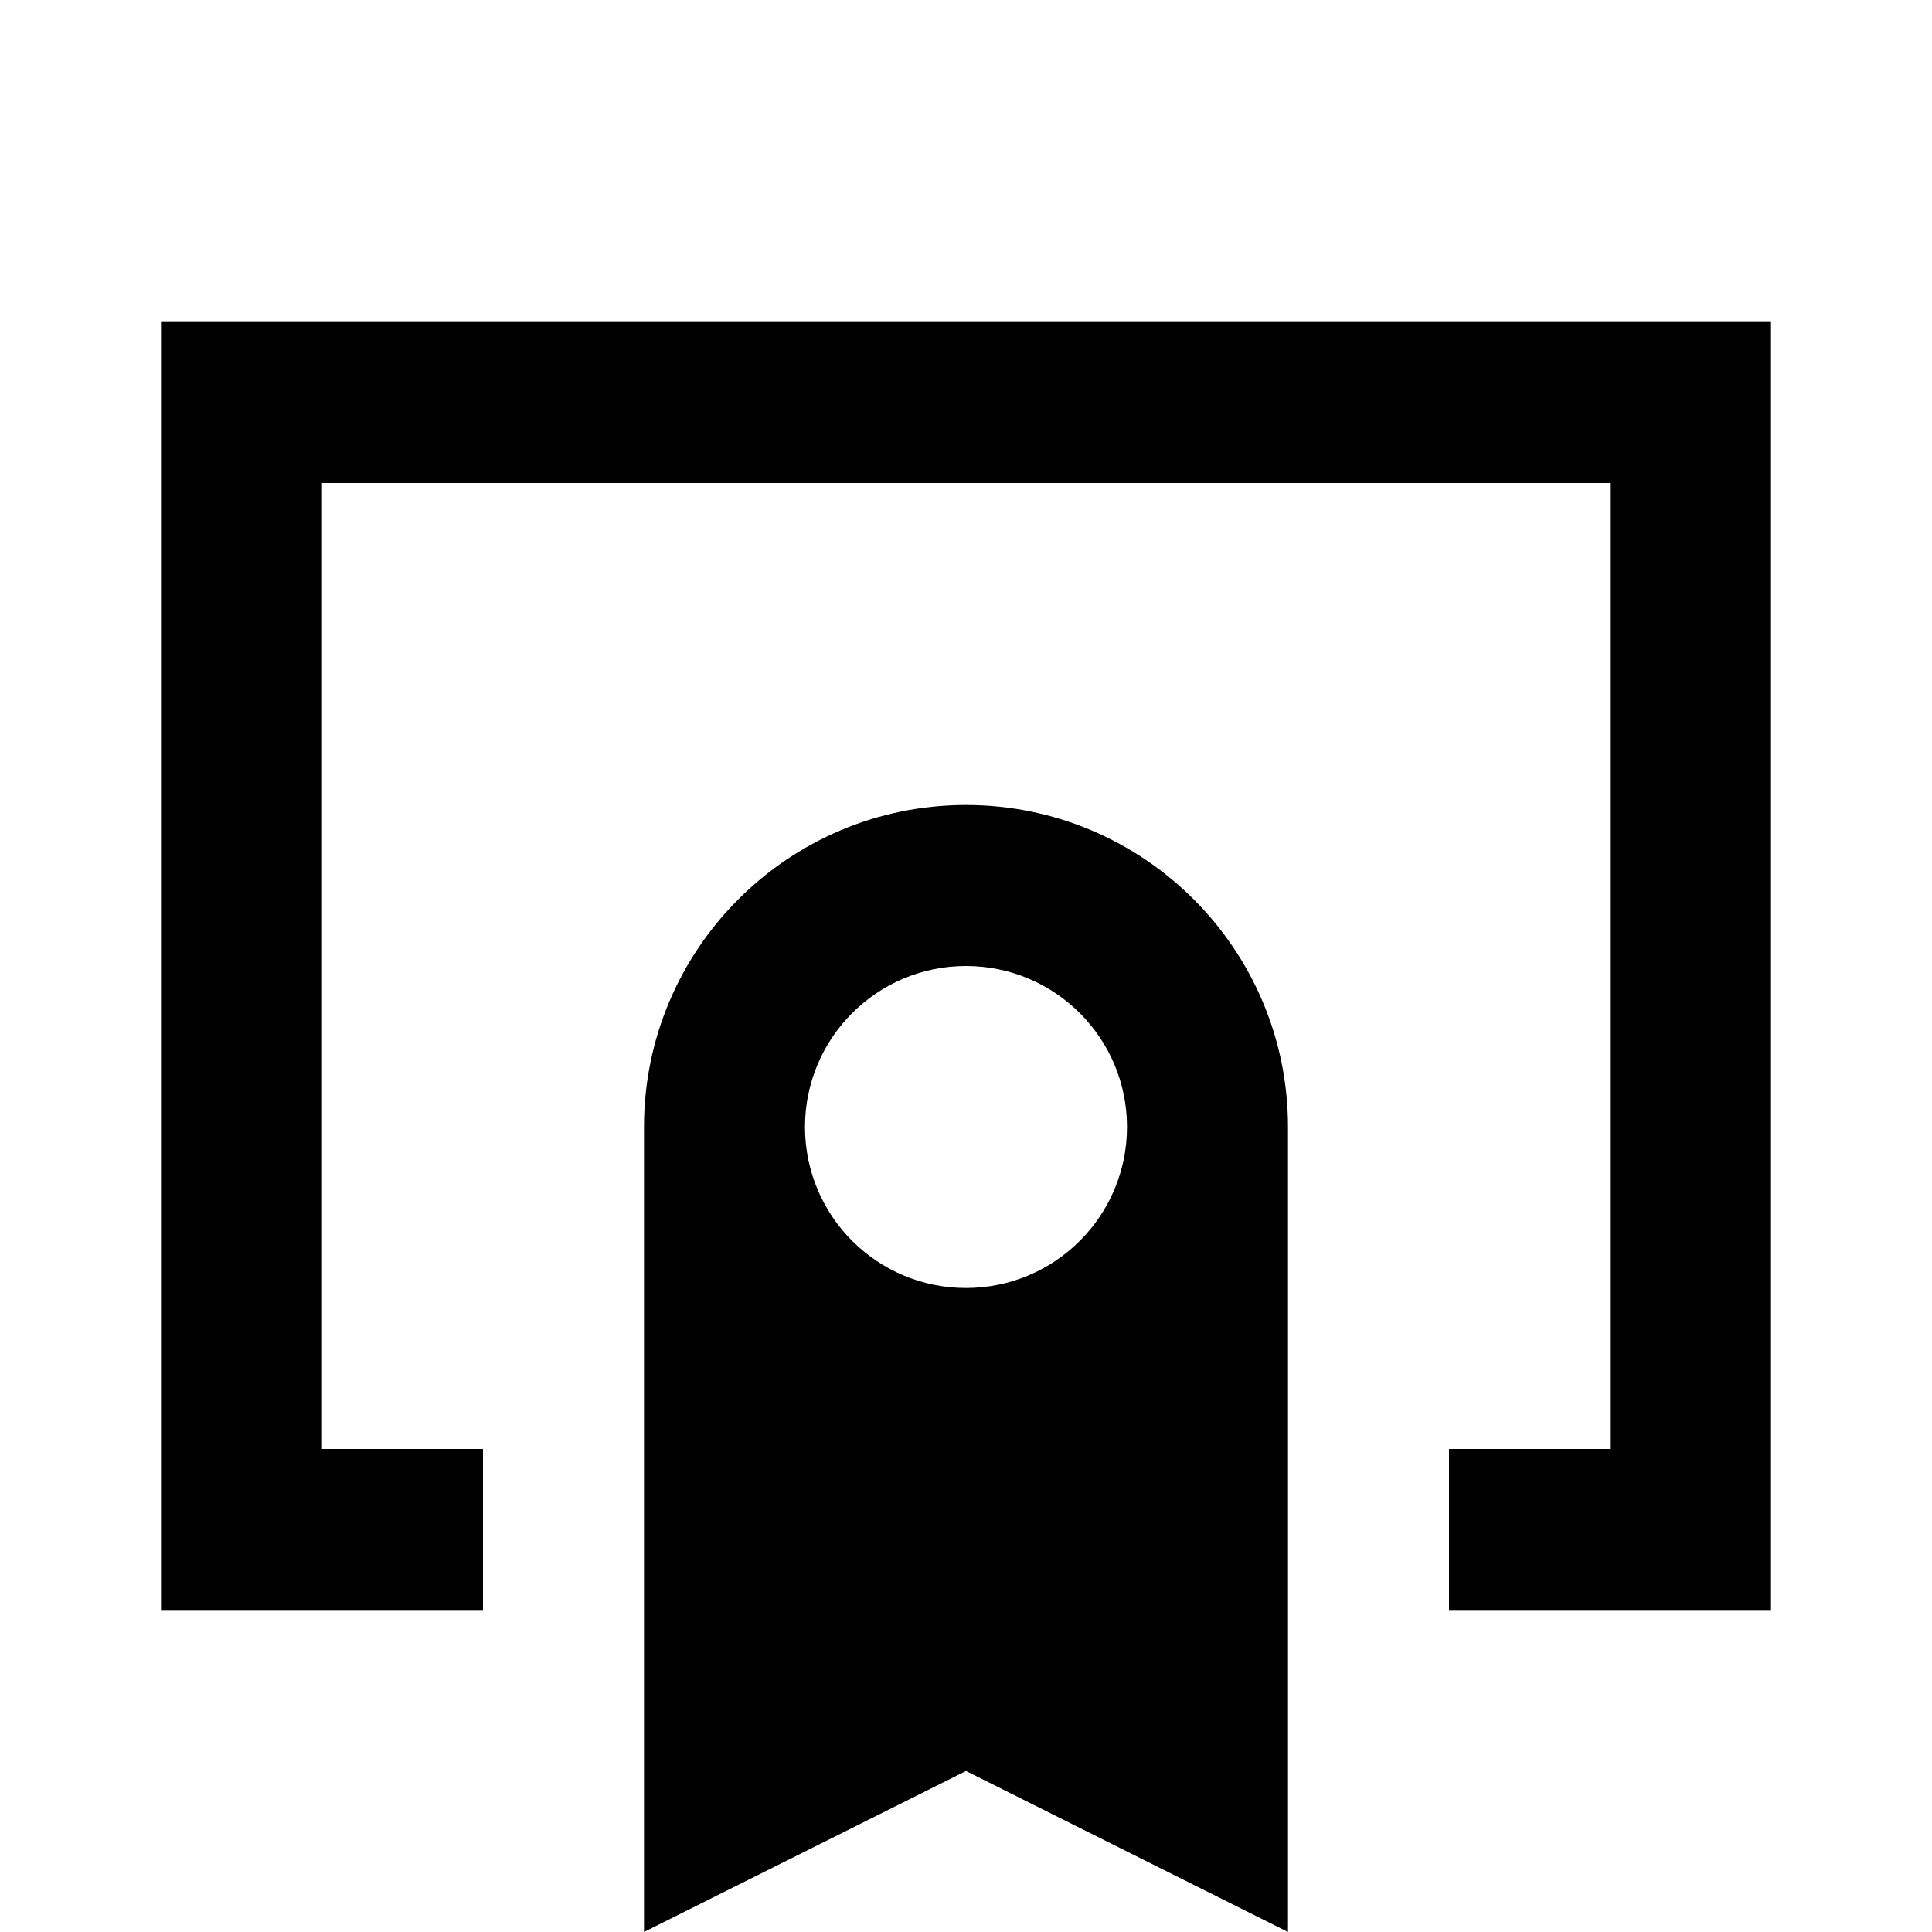 <?xml version="1.0"?>
<svg xmlns="http://www.w3.org/2000/svg" viewBox="0 0 24 24">
    <path d="M 2 4 L 2 20 L 6 20 L 6 18 L 4 18 L 4 6 L 20 6 L 20 18 L 18 18 L 18 20 L 22 20 L 22 4 L 2 4 z M 12 10 C 9.791 10 8 11.791 8 14 L 8 24 L 12 22 L 16 24 L 16 14 C 16 11.791 14.209 10 12 10 z M 12 12 C 13.105 12 14 12.895 14 14 C 14 15.105 13.105 16 12 16 C 10.895 16 10 15.105 10 14 C 10 12.895 10.895 12 12 12 z"/>
</svg>
